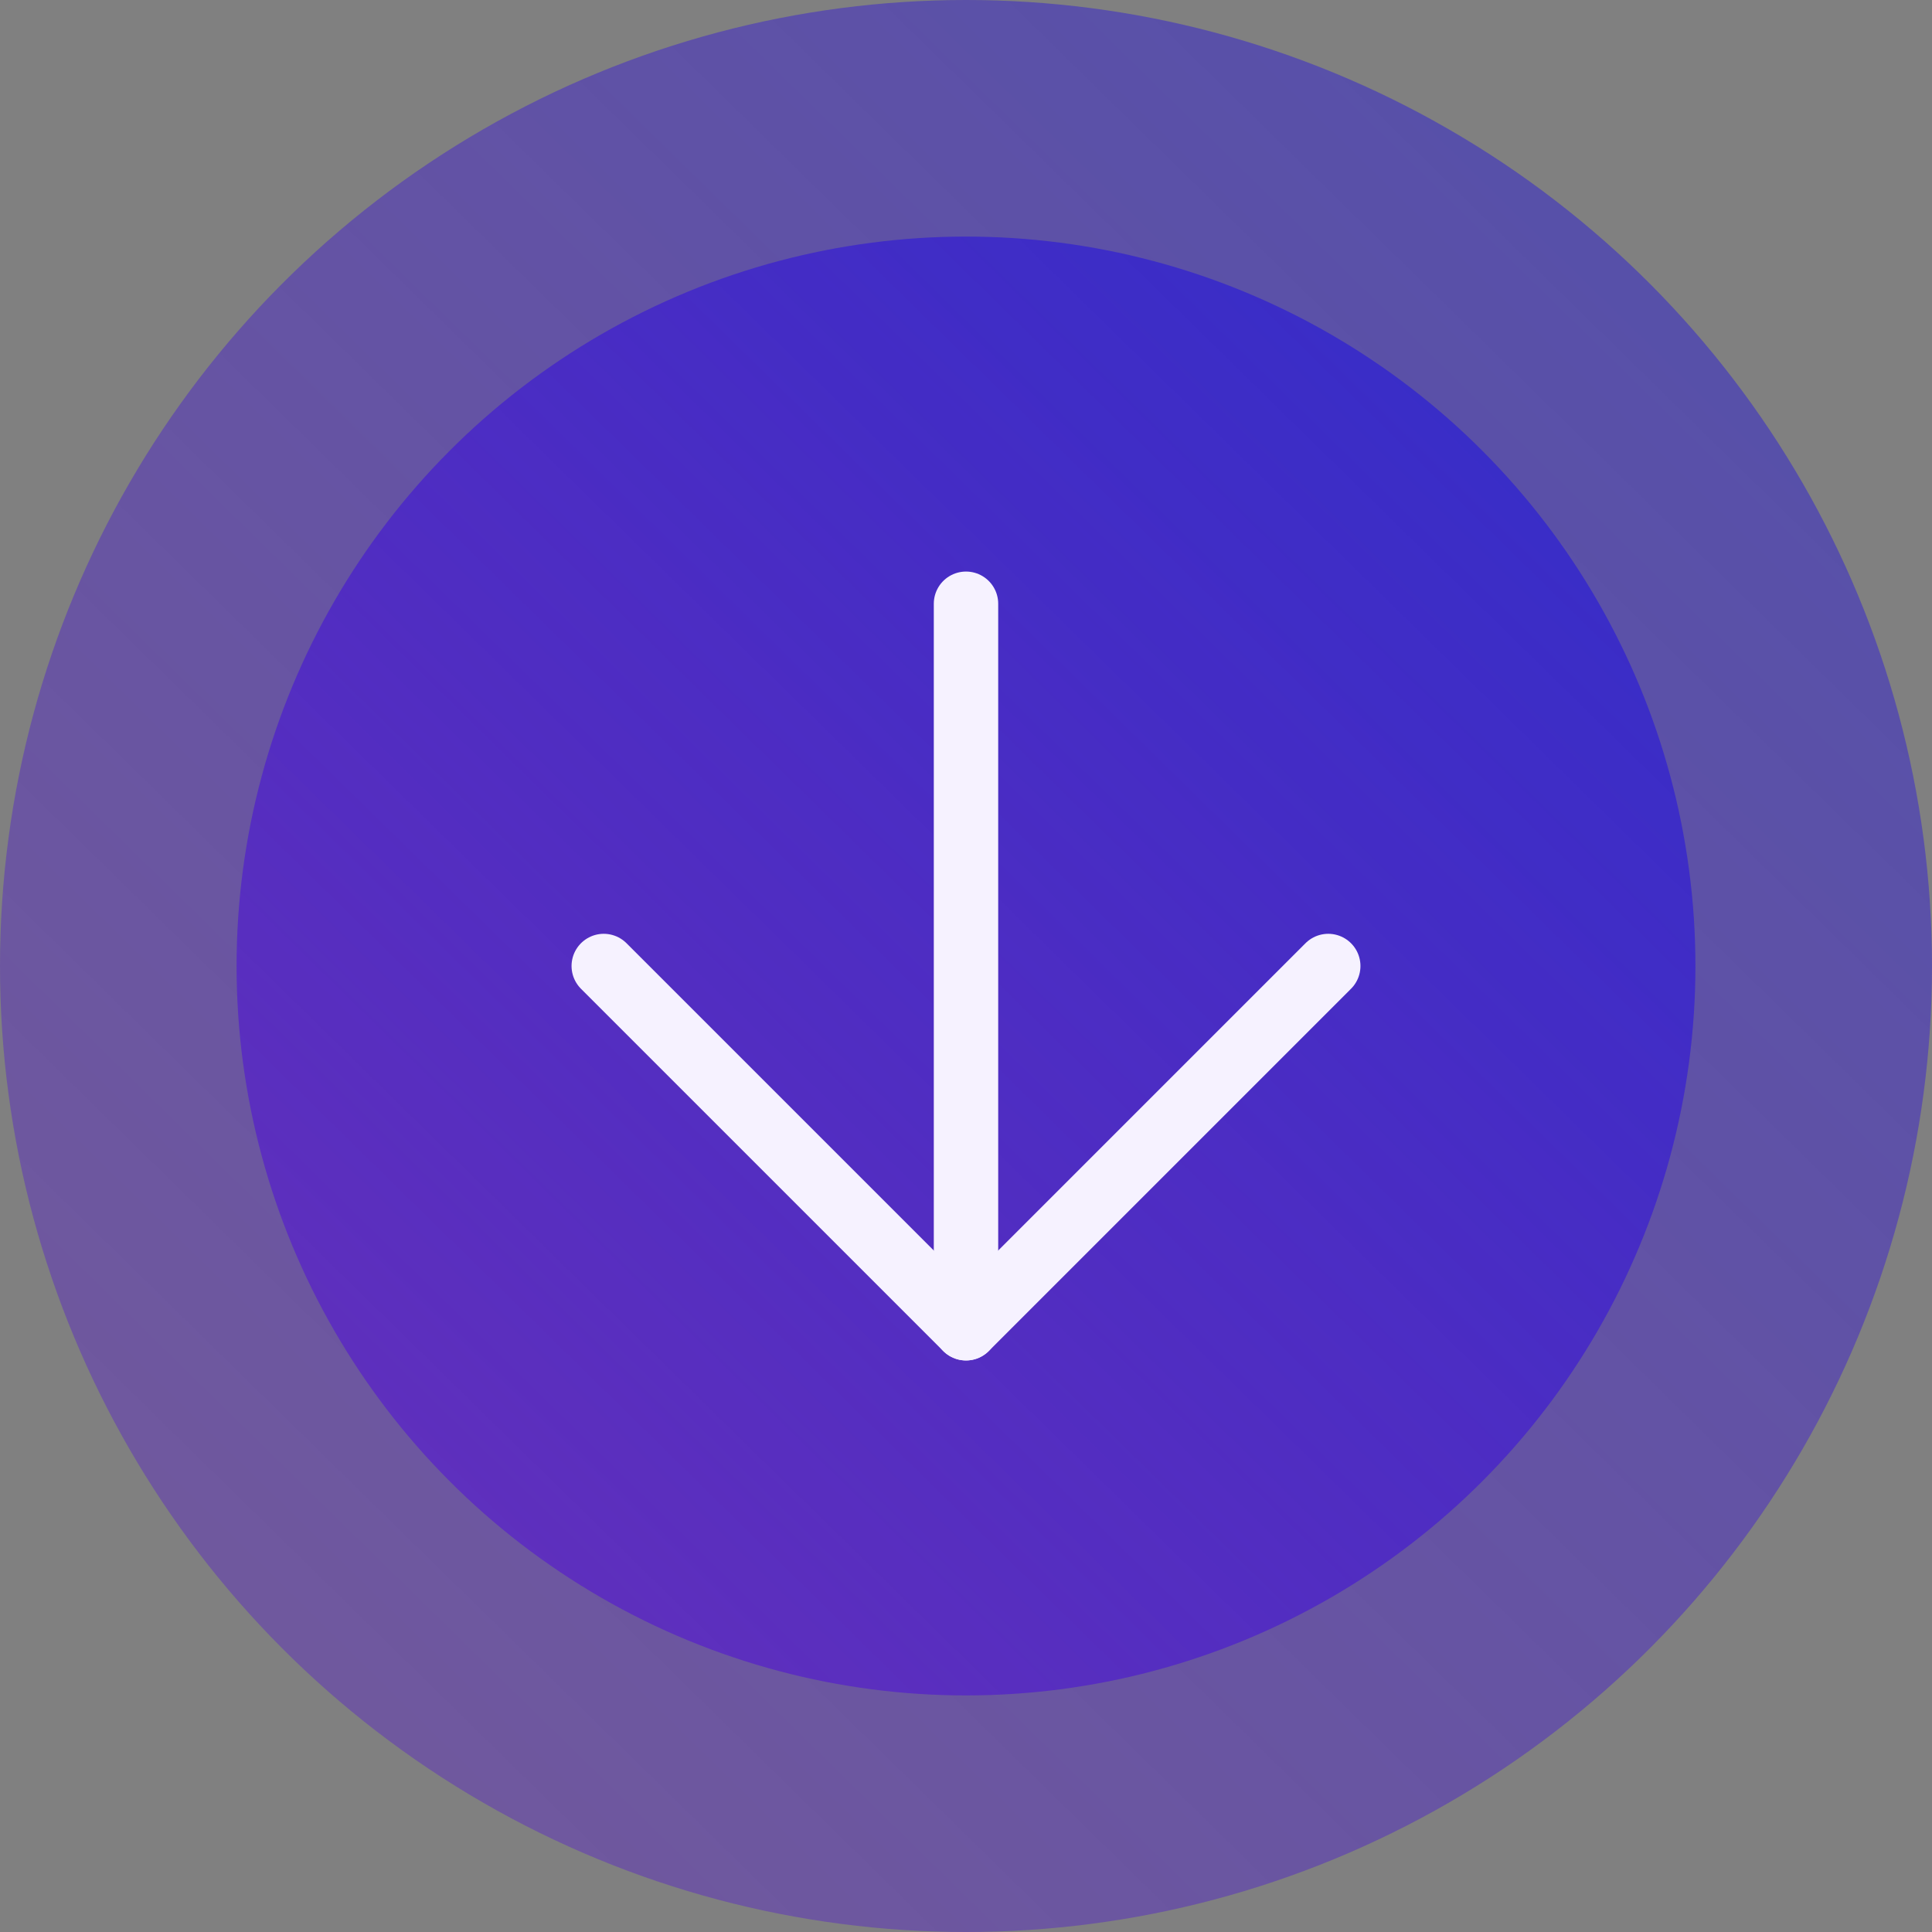 <svg width="60" height="60" viewBox="0 0 60 60" fill="none" xmlns="http://www.w3.org/2000/svg">
<rect x="0" y="0" width="60" height="60" fill="#808080" stroke="none"/>
<circle opacity="0.6" cx="30" cy="30" r="30" fill="url(#paint0_linear)"/>
<circle cx="30" cy="30" r="22.653" fill="url(#paint1_linear)"/>
<path d="M30 18.75V41.25" stroke="#F6F2FF" stroke-width="2" stroke-linecap="round" stroke-linejoin="round"/>
<path d="M41.25 30L30 41.25L18.75 30" stroke="#F6F2FF" stroke-width="2" stroke-linecap="round" stroke-linejoin="round"/>
<defs>
<linearGradient id="paint0_linear" x1="60" y1="0" x2="0.609" y2="60.597" gradientUnits="userSpaceOnUse">
<stop stop-color="#312EC8"/>
<stop offset="1" stop-color="#5D18CD" stop-opacity="0.6"/>
</linearGradient>
<linearGradient id="paint1_linear" x1="52.653" y1="7.347" x2="7.807" y2="53.104" gradientUnits="userSpaceOnUse">
<stop stop-color="#312EC8"/>
<stop offset="1" stop-color="#5D18CD" stop-opacity="0.6"/>
</linearGradient>
</defs>
</svg>

